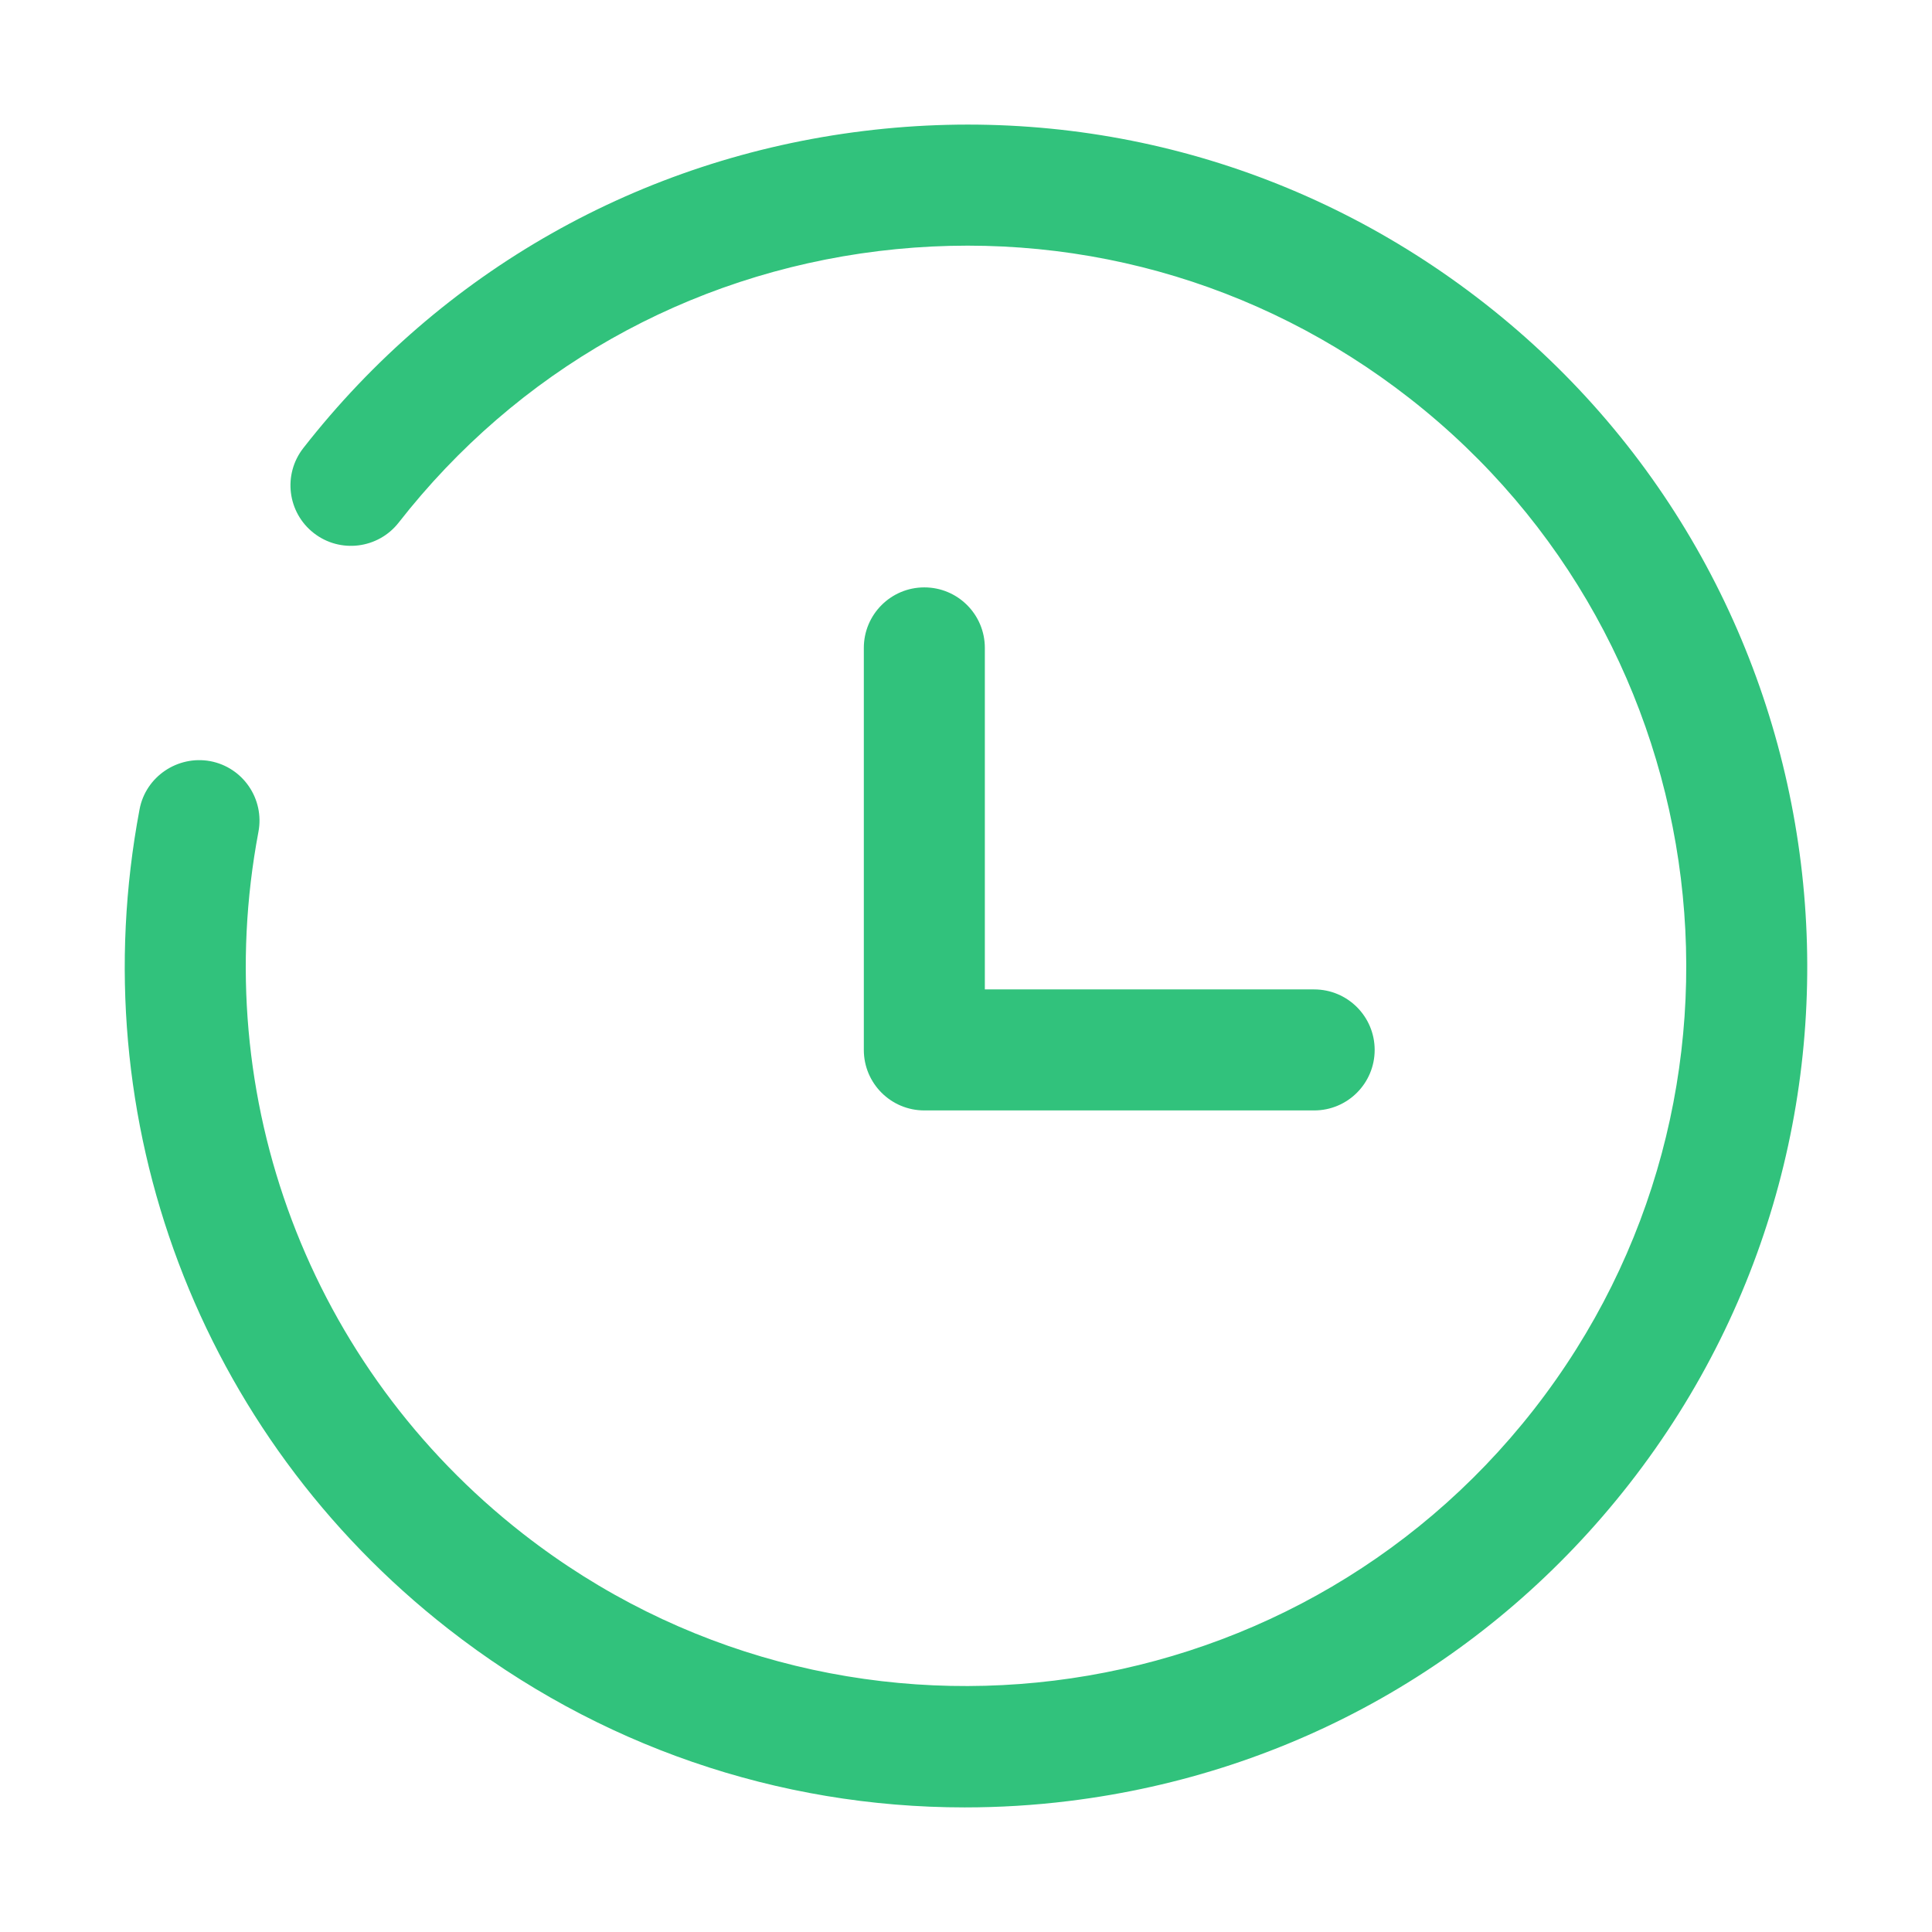 <?xml version="1.0" standalone="no"?><!DOCTYPE svg PUBLIC "-//W3C//DTD SVG 1.1//EN" "http://www.w3.org/Graphics/SVG/1.1/DTD/svg11.dtd"><svg t="1518054367662" class="icon" style="" viewBox="0 0 1024 1024" version="1.1" xmlns="http://www.w3.org/2000/svg" p-id="5014" xmlns:xlink="http://www.w3.org/1999/xlink" width="32" height="32"><defs><style type="text/css"></style></defs><path d="M489.916 588.55l206.615 0c17.727 0 32.071-14.36 32.071-32.071s-14.345-32.071-32.071-32.071L521.987 524.408 521.987 343.398c0-17.711-14.345-32.071-32.071-32.071-17.727 0-32.071 14.36-32.071 32.071l0 213.066c0 0.003 0 0.005 0 0.008s0 0.005 0 0.008C457.845 574.19 472.189 588.55 489.916 588.55z" p-id="5015" fill="#31c27c"></path><path d="M786.636 160.602C692.772 87.268 575.982 54.915 457.75 69.431c-118.199 14.517-223.683 74.211-297.002 168.076-10.899 13.968-8.425 34.122 5.543 45.021 13.968 10.899 34.107 8.378 45.006-5.528 62.764-80.365 153.09-131.478 254.282-143.913 101.349-12.371 201.227 15.284 281.593 78.064 165.868 129.568 195.402 369.961 65.833 535.876-129.6 165.899-369.914 195.465-535.876 65.833C164.069 724.54 110.355 582.021 136.978 440.895c3.289-17.414-8.143-34.186-25.557-37.473-17.257-3.163-34.201 8.174-37.458 25.572-31.1 164.819 31.632 331.281 163.706 434.416 79.175 61.856 174.668 94.553 273.606 94.553 18.322 0 36.769-1.096 55.247-3.382 118.231-14.532 223.715-74.227 297.033-168.091C1014.923 592.716 980.409 311.953 786.636 160.602z" p-id="5016" fill="#31c27c"></path></svg>